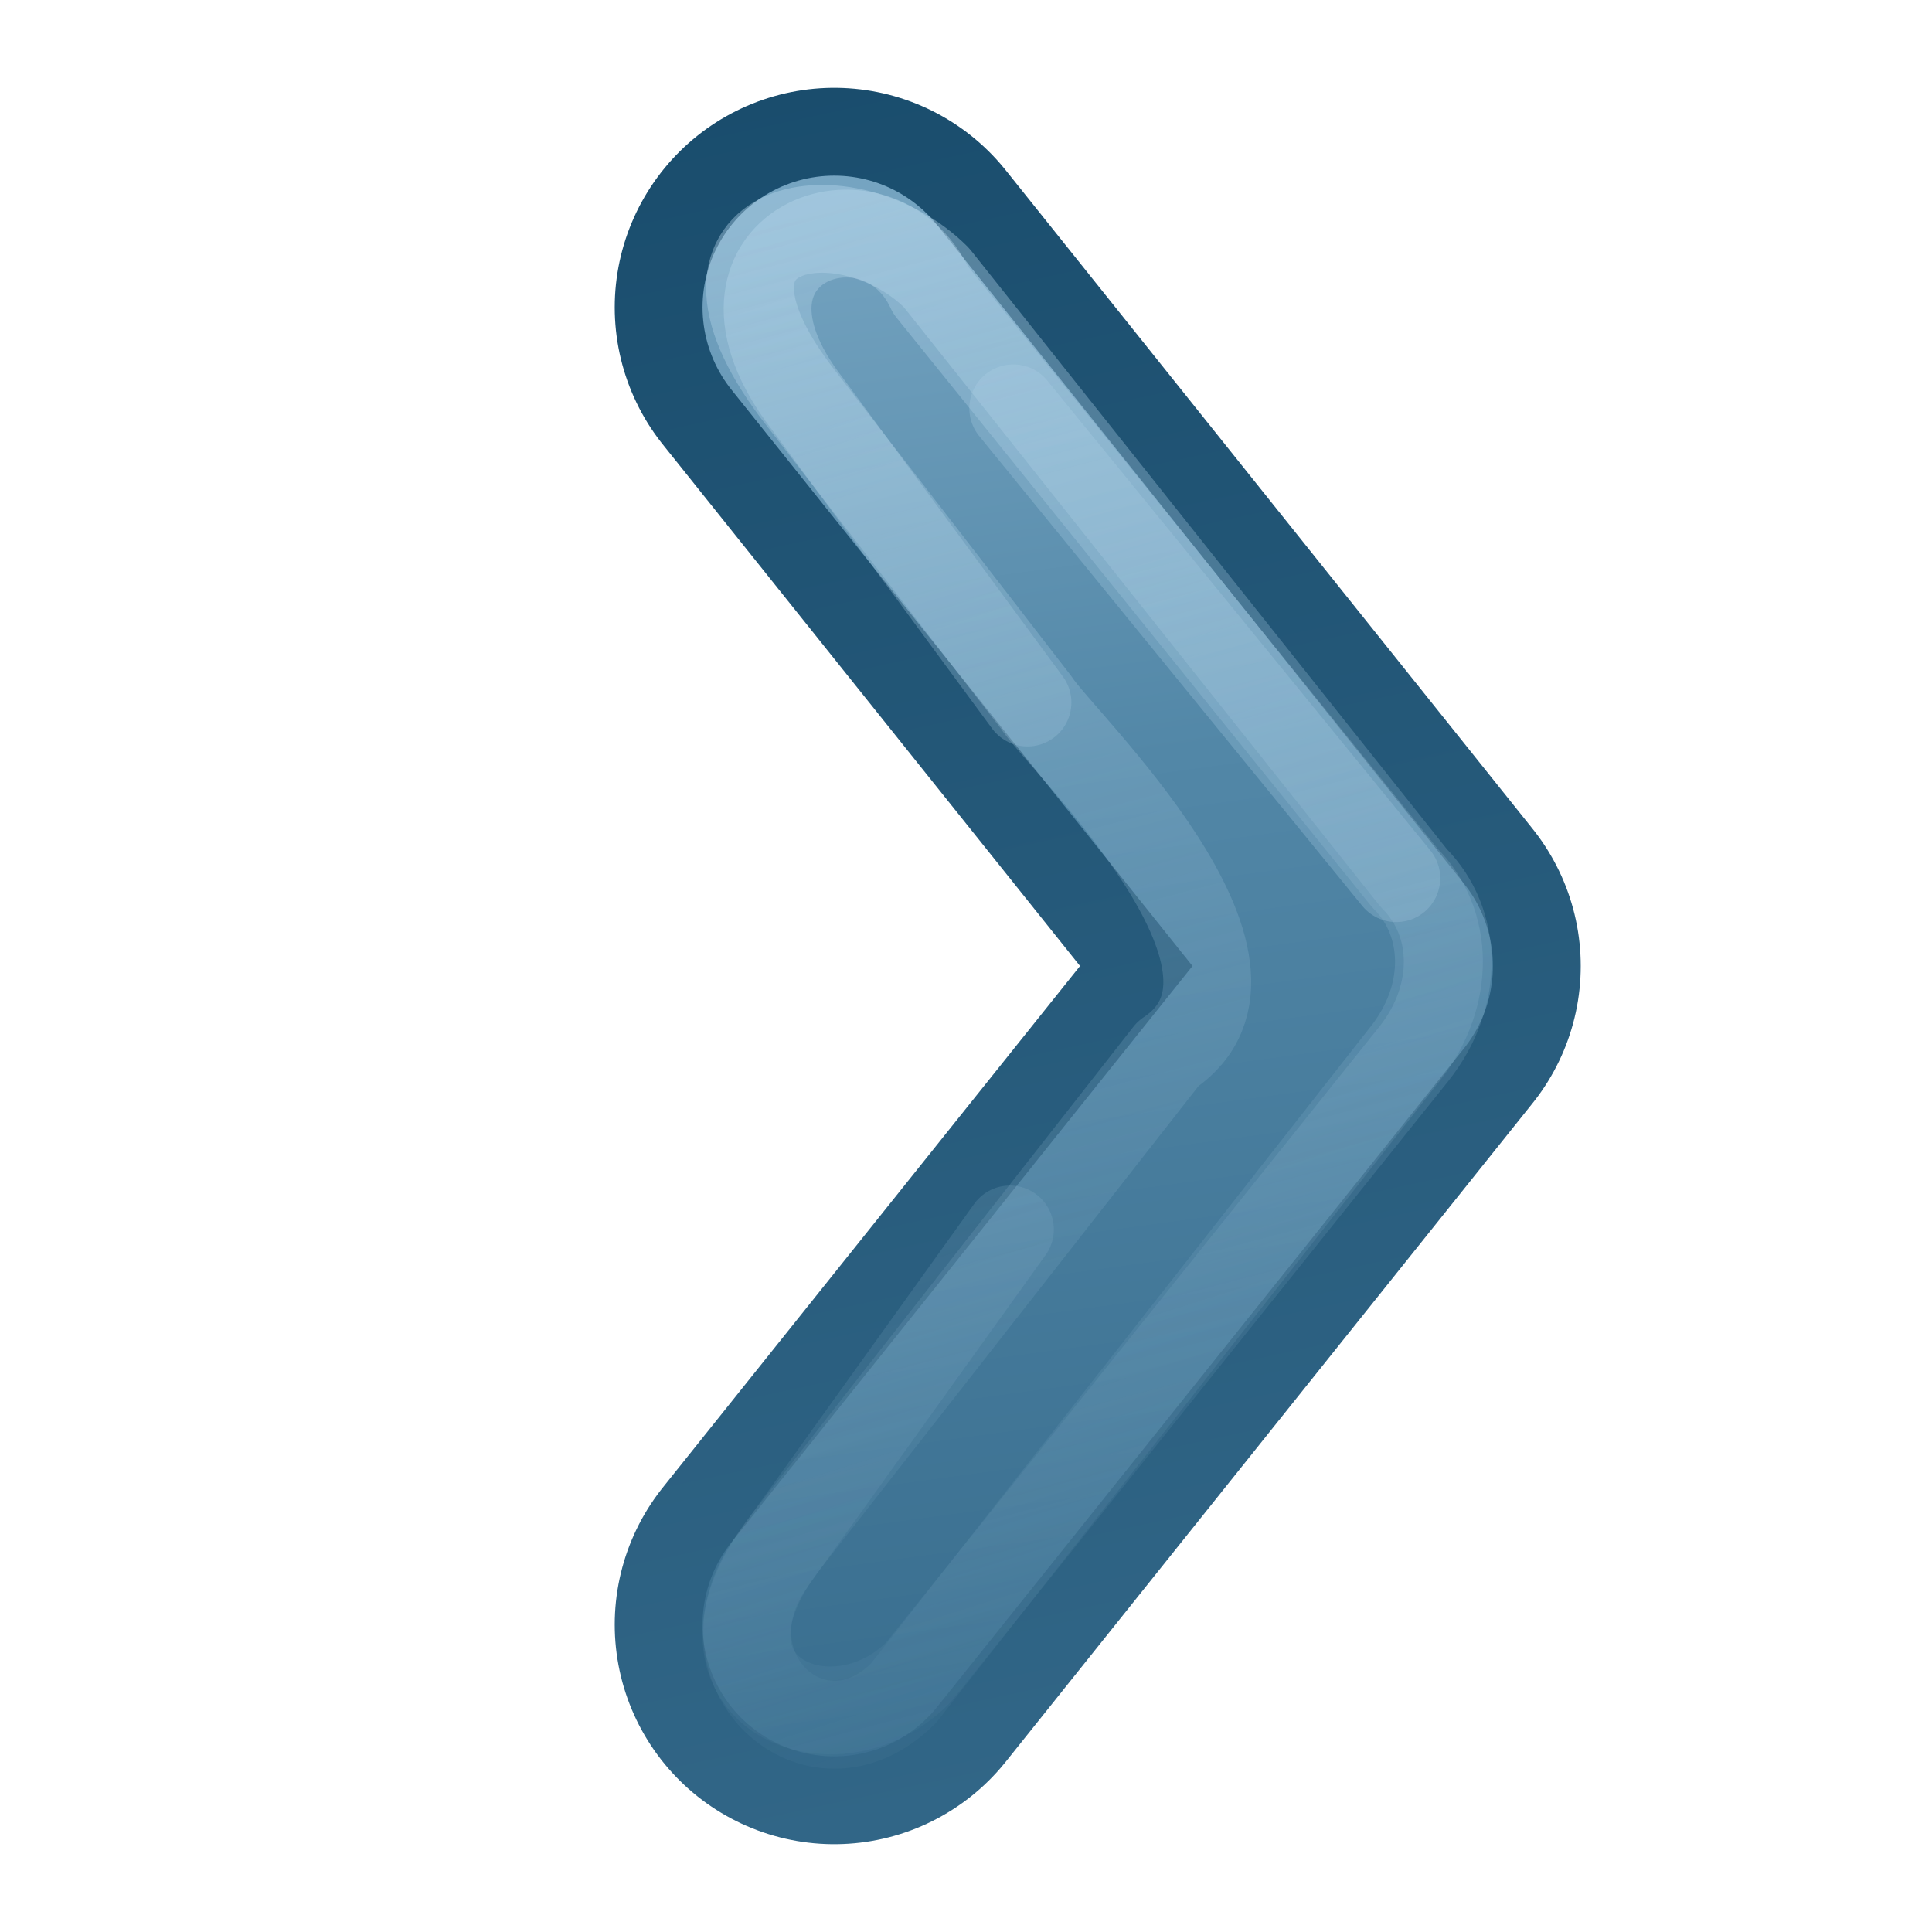 <?xml version="1.0" encoding="UTF-8" standalone="no"?>
<!-- Created with Inkscape (http://www.inkscape.org/) -->
<svg id="svg3734" xmlns:rdf="http://www.w3.org/1999/02/22-rdf-syntax-ns#" xmlns="http://www.w3.org/2000/svg" height="22" width="22" version="1.1" xmlns:cc="http://creativecommons.org/ns#" xmlns:xlink="http://www.w3.org/1999/xlink" xmlns:dc="http://purl.org/dc/elements/1.1/">
 <defs id="defs3736">
  <linearGradient id="linearGradient4456">
   <stop id="stop4458" style="stop-color:#B9D9ED" offset="0"/>
   <stop id="stop4460" style="stop-color:#80ADC9;stop-opacity:0" offset="1"/>
  </linearGradient>
  <linearGradient id="linearGradient4462" y2="16" xlink:href="#linearGradient4456" gradientUnits="userSpaceOnUse" x2="6" gradientTransform="translate(-1)" y1="-3" x1="12"/>
  <linearGradient id="linearGradient3026" y2="16" xlink:href="#linearGradient4456" gradientUnits="userSpaceOnUse" x2="6" gradientTransform="translate(-1)" y1="-3" x1="11"/>
  <linearGradient id="linearGradient3801" y2="-7" gradientUnits="userSpaceOnUse" x2="18" gradientTransform="translate(-8)" y1="16" x1="13">
   <stop id="stop3624-8-6" style="stop-color:#336889" offset="0"/>
   <stop id="stop3626-1-1" style="stop-color:#174A6A" offset="1"/>
  </linearGradient>
  <linearGradient id="linearGradient3805" y2="16" gradientUnits="userSpaceOnUse" x2="13" gradientTransform="translate(-8)" y1="-6" x1="16">
   <stop id="stop3809" style="stop-color:#80ADC9" offset="0"/>
   <stop id="stop3811" style="stop-color:#5287A7" offset=".409"/>
   <stop id="stop3813" style="stop-color:#336889" offset="1"/>
  </linearGradient>
 </defs>
 <g id="layer1" transform="matrix(-1 0 0 1 17 6)">
  <path id="path3025" style="stroke-linejoin:round;stroke:url(#linearGradient3801);stroke-linecap:round;stroke-width:5;fill:none" d="m7.5-2.5-6 7.5 6 7.5"/>
  <path id="path3803" style="stroke-linejoin:round;stroke:url(#linearGradient3805);stroke-linecap:round;stroke-width:3;fill:none" d="m7.5-2.5-6 7.5 6 7.5"/>
  <path id="path4466" style="opacity:0.24;stroke-linejoin:round;stroke:#B9D9ED;stroke-linecap:round;enable-background:new;fill:none" d="m5.462-1.35-4.362 5.35"/>
  <path id="path4464" style="opacity:.4;stroke-linejoin:round;stroke:url(#linearGradient4462);stroke-linecap:round;enable-background:new;fill:none" d="m5.3 2 2.503-3.398c1.397-1.802-0.803-2.602-1.4-1.3l-5.403 6.698c-0.5 0.5-0.528 1.333 0 2l5.713 7.282c1 1 2.374-0.282 1.5-1.5l-2.713-3.782"/>
  <path id="path4454" style="opacity:.4;stroke-linejoin:round;stroke:url(#linearGradient3026);stroke-linecap:round;enable-background:new;fill:none" d="m8.042 11.544-4.342-5.544c-1.5-1 1.23-3.571 1.5-4l2.736-3.538c1.5-2-0.6-2.3-1.6-1.3l-5.436 6.838c-0.5 0.5-0.528 1.333 0 2l5.642 7.044c1 1 2.808 0.17 1.5-1.5z"/>
 </g>
</svg>
